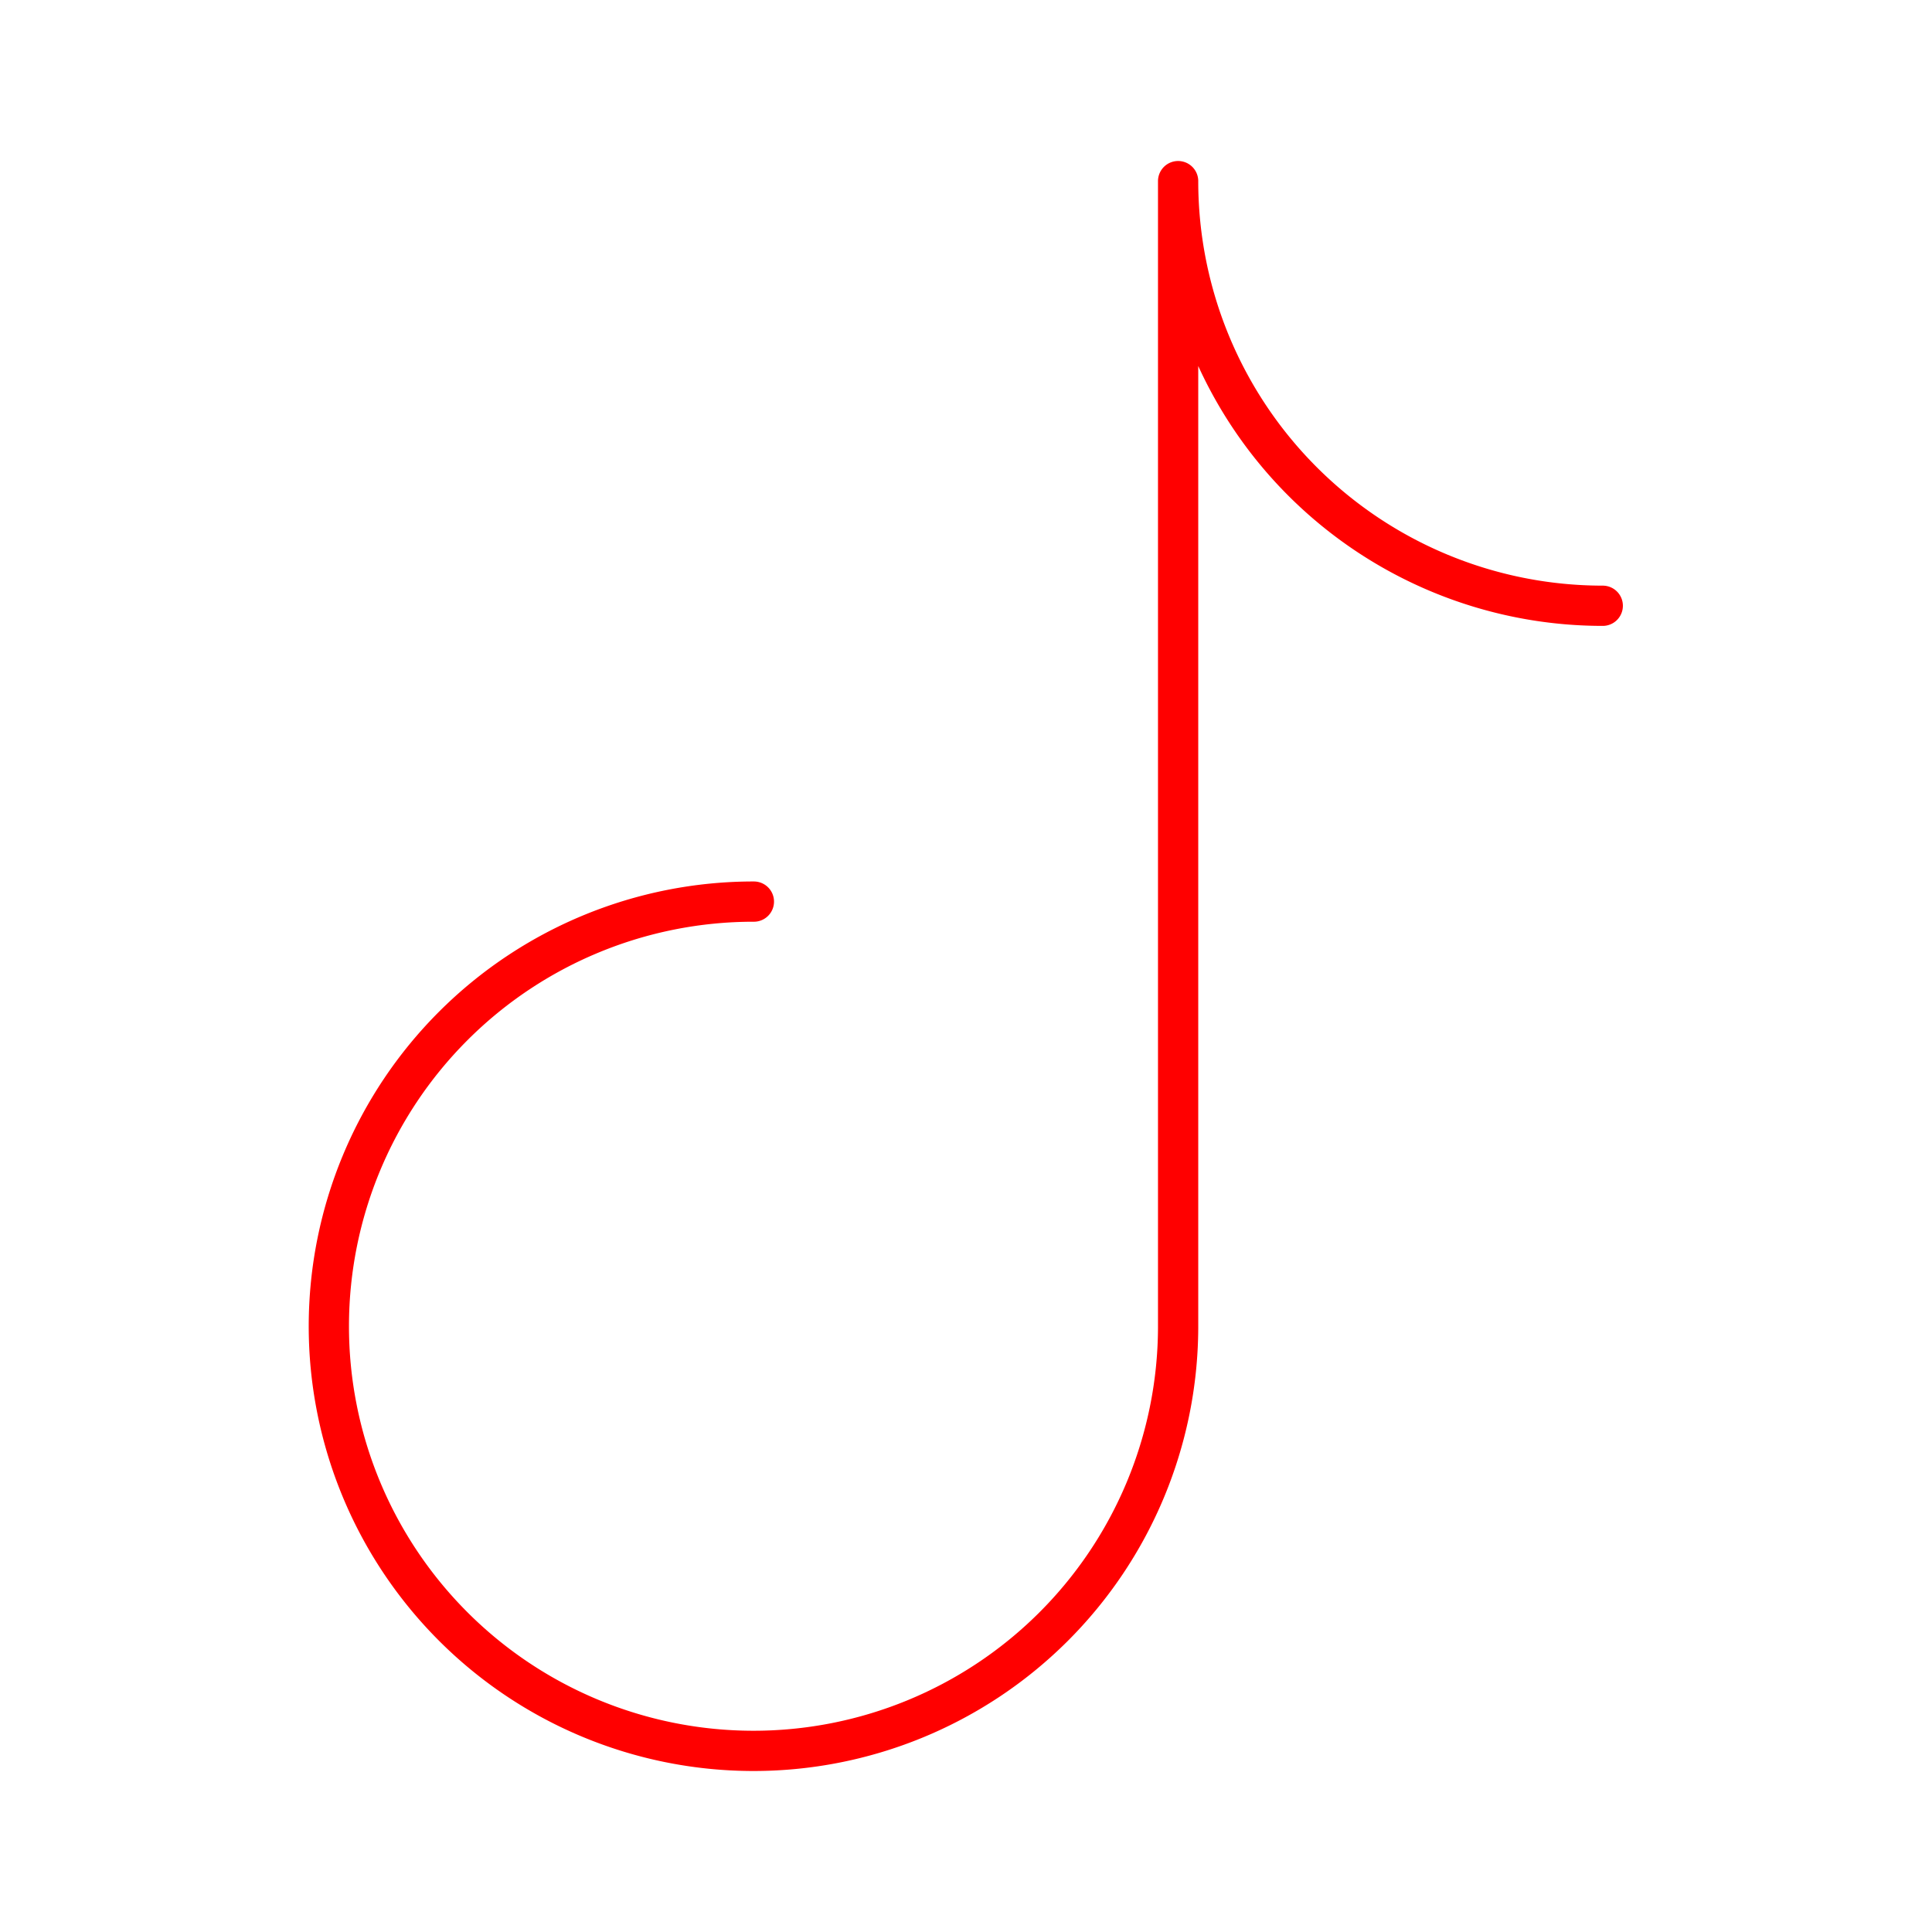 <svg xmlns="http://www.w3.org/2000/svg" viewBox="0 0 48 48"><defs><style>.a{fill:none;stroke:#FF0000;stroke-linecap:round;stroke-linejoin:round;}</style></defs><path class="a" d="M18.73,22.4A10.55,10.55,0,1,0,29.27,33V4.5A10.55,10.55,0,0,0,39.82,15.05"/></svg>